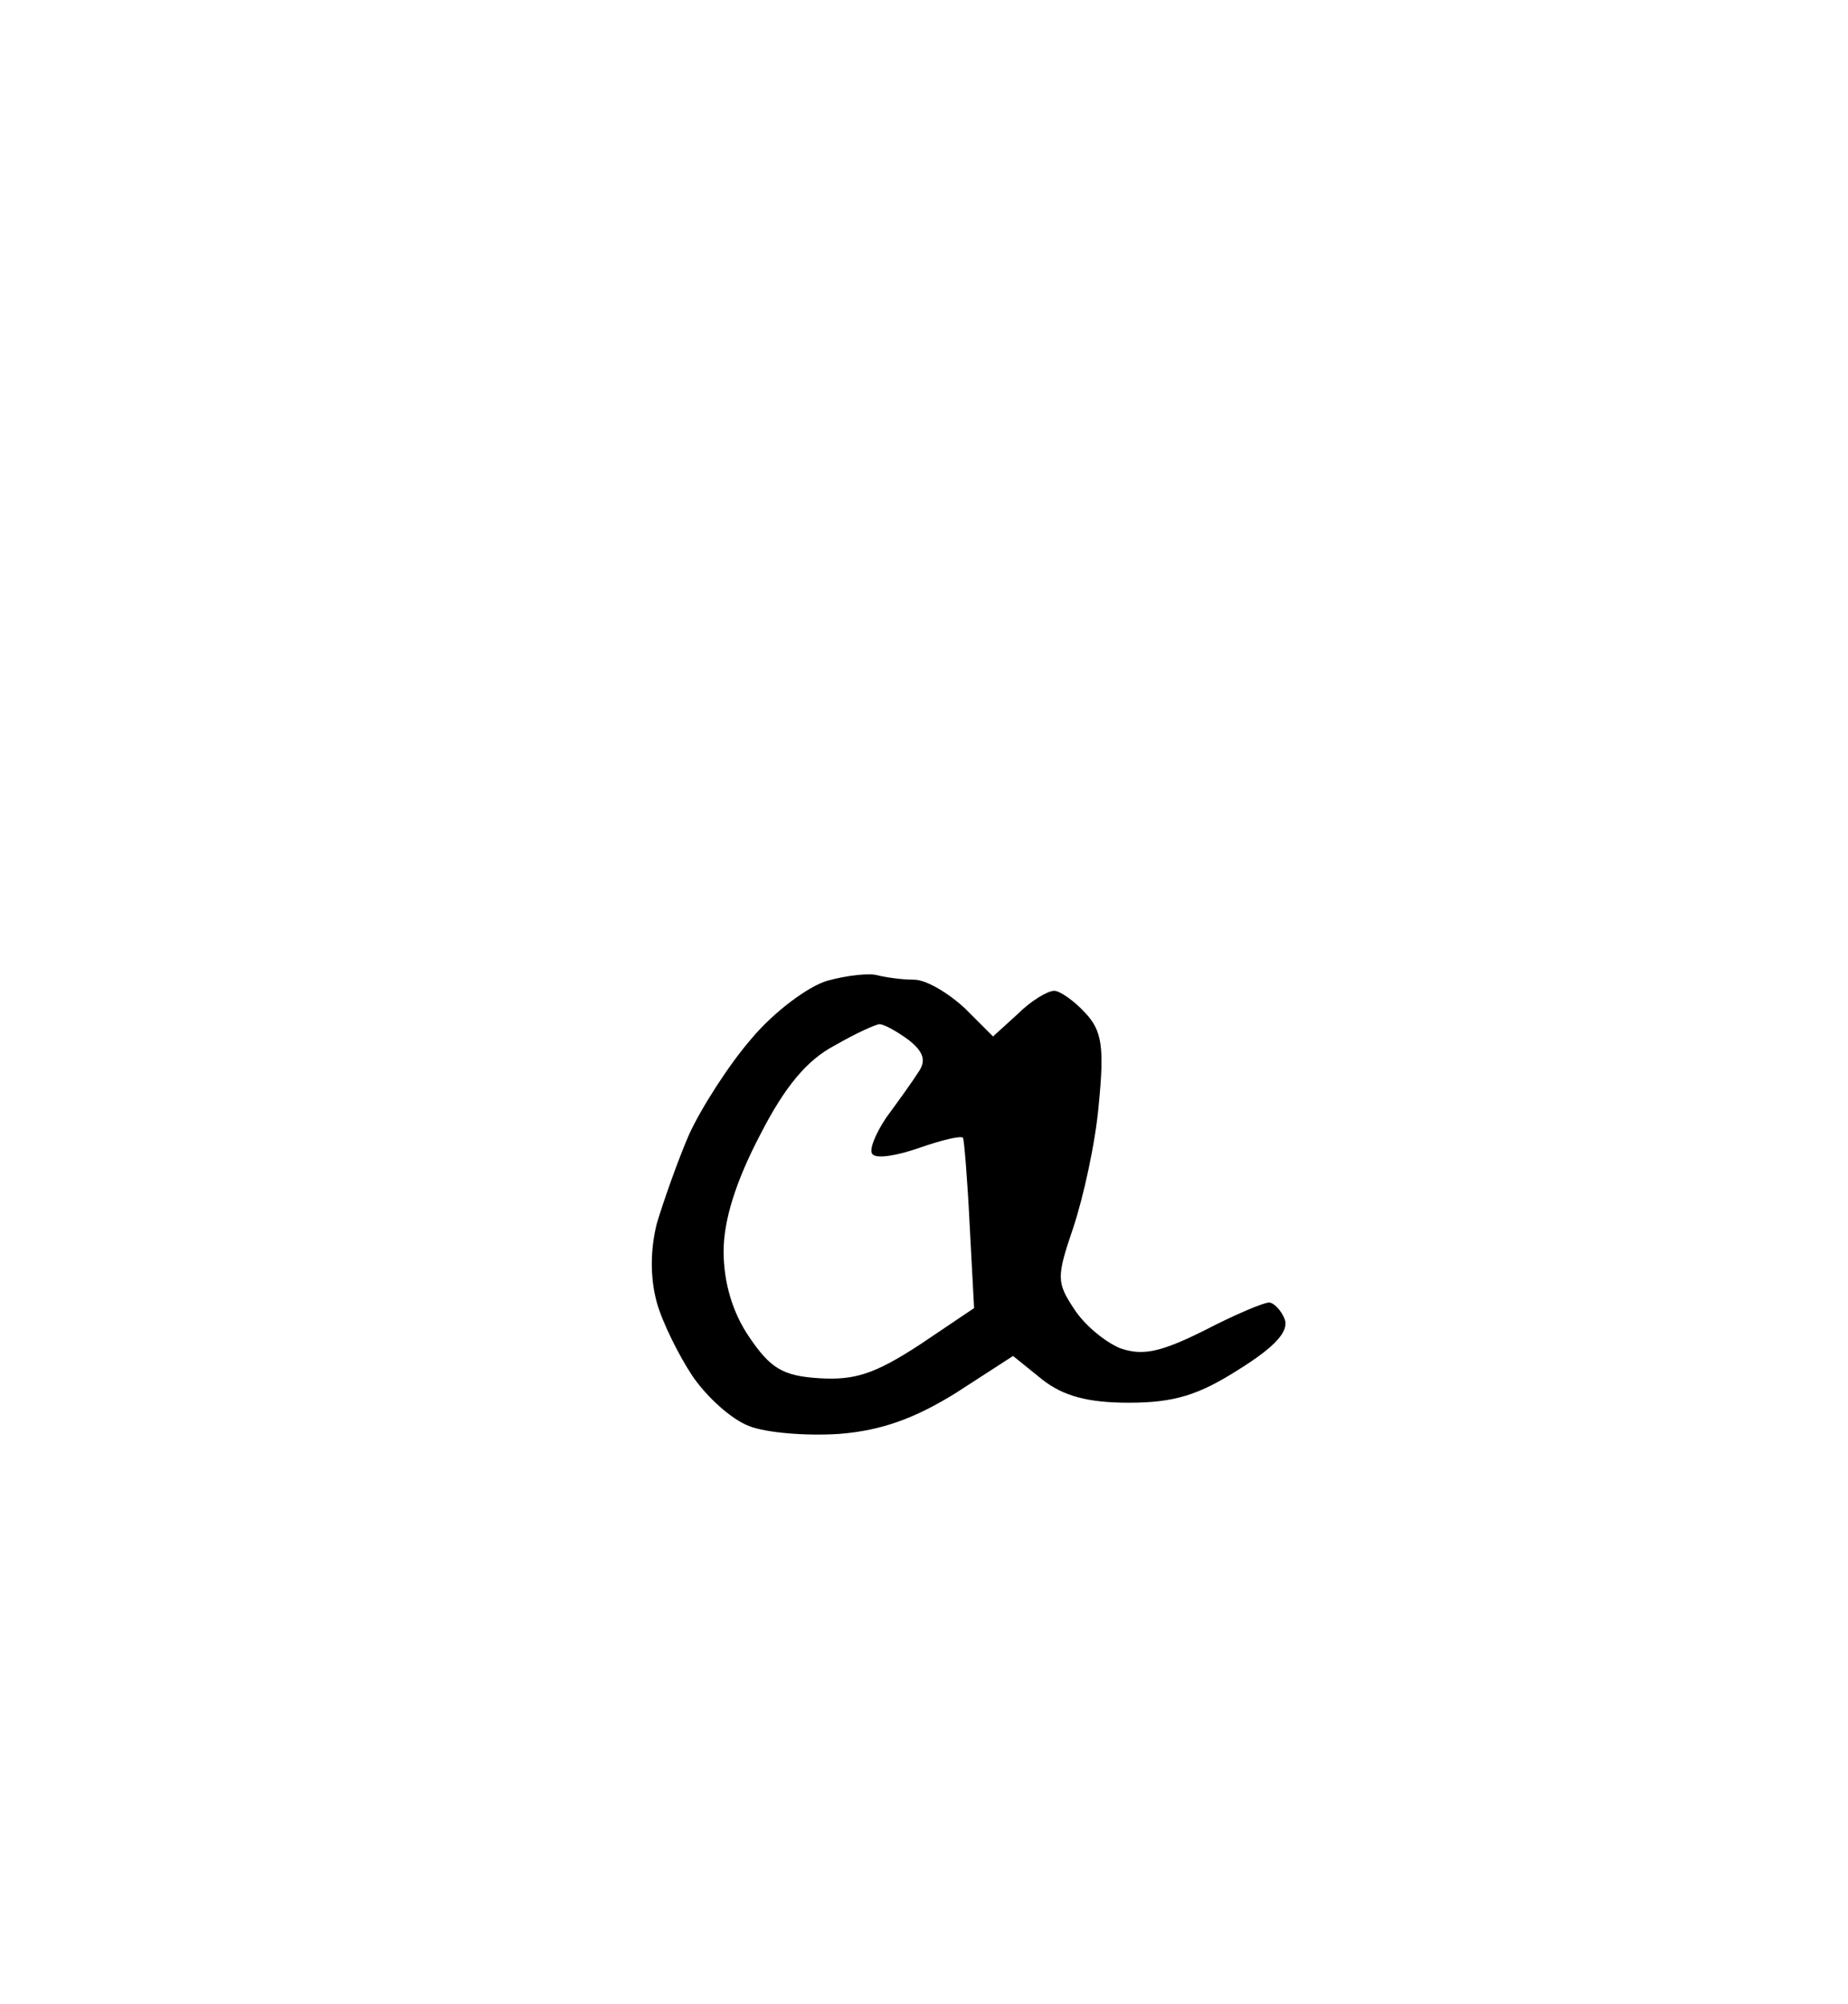 <?xml version="1.0" standalone="no"?>
<!DOCTYPE svg PUBLIC "-//W3C//DTD SVG 20010904//EN"
 "http://www.w3.org/TR/2001/REC-SVG-20010904/DTD/svg10.dtd">
<svg version="1.0" xmlns="http://www.w3.org/2000/svg"
 width="166pt" height="180pt" viewBox="0 0 166 180"
 preserveAspectRatio="xMidYMid meet">
<g transform="translate(0,180) scale(0.1,-0.1)"
fill="#000000" stroke="none">
<path d="M788 924 c-7 2 -27 0 -45 -5 -17 -5 -48 -28 -68 -52 -20 -23 -45 -62
-56 -86 -10 -23 -23 -60 -29 -80 -6 -24 -6 -49 0 -71 5 -18 20 -48 32 -66 13
-19 35 -39 51 -45 15 -6 51 -9 81 -7 38 3 68 14 105 37 l51 33 26 -21 c19 -15
41 -21 78 -21 41 0 63 7 99 30 32 20 45 34 41 45 -3 8 -10 15 -14 15 -5 0 -31
-11 -58 -25 -40 -20 -56 -23 -76 -16 -14 6 -32 21 -41 35 -16 24 -16 29 -1 73
9 27 20 76 23 111 5 51 3 66 -12 82 -10 11 -23 20 -28 20 -6 0 -21 -9 -33 -21
l-22 -20 -25 25 c-15 14 -35 26 -46 26 -11 0 -25 2 -33 4z m2 -44 c4 0 15 -6
26 -14 14 -11 16 -19 9 -29 -5 -8 -18 -26 -29 -41 -10 -15 -16 -30 -12 -33 4
-4 22 -1 42 6 20 7 37 11 39 9 1 -1 4 -37 6 -78 l4 -75 -49 -33 c-40 -26 -58
-32 -90 -30 -33 2 -44 9 -63 37 -15 22 -23 49 -23 77 0 28 11 63 33 105 22 43
42 67 67 80 19 11 37 19 40 19z"/>
</g>
</svg>
